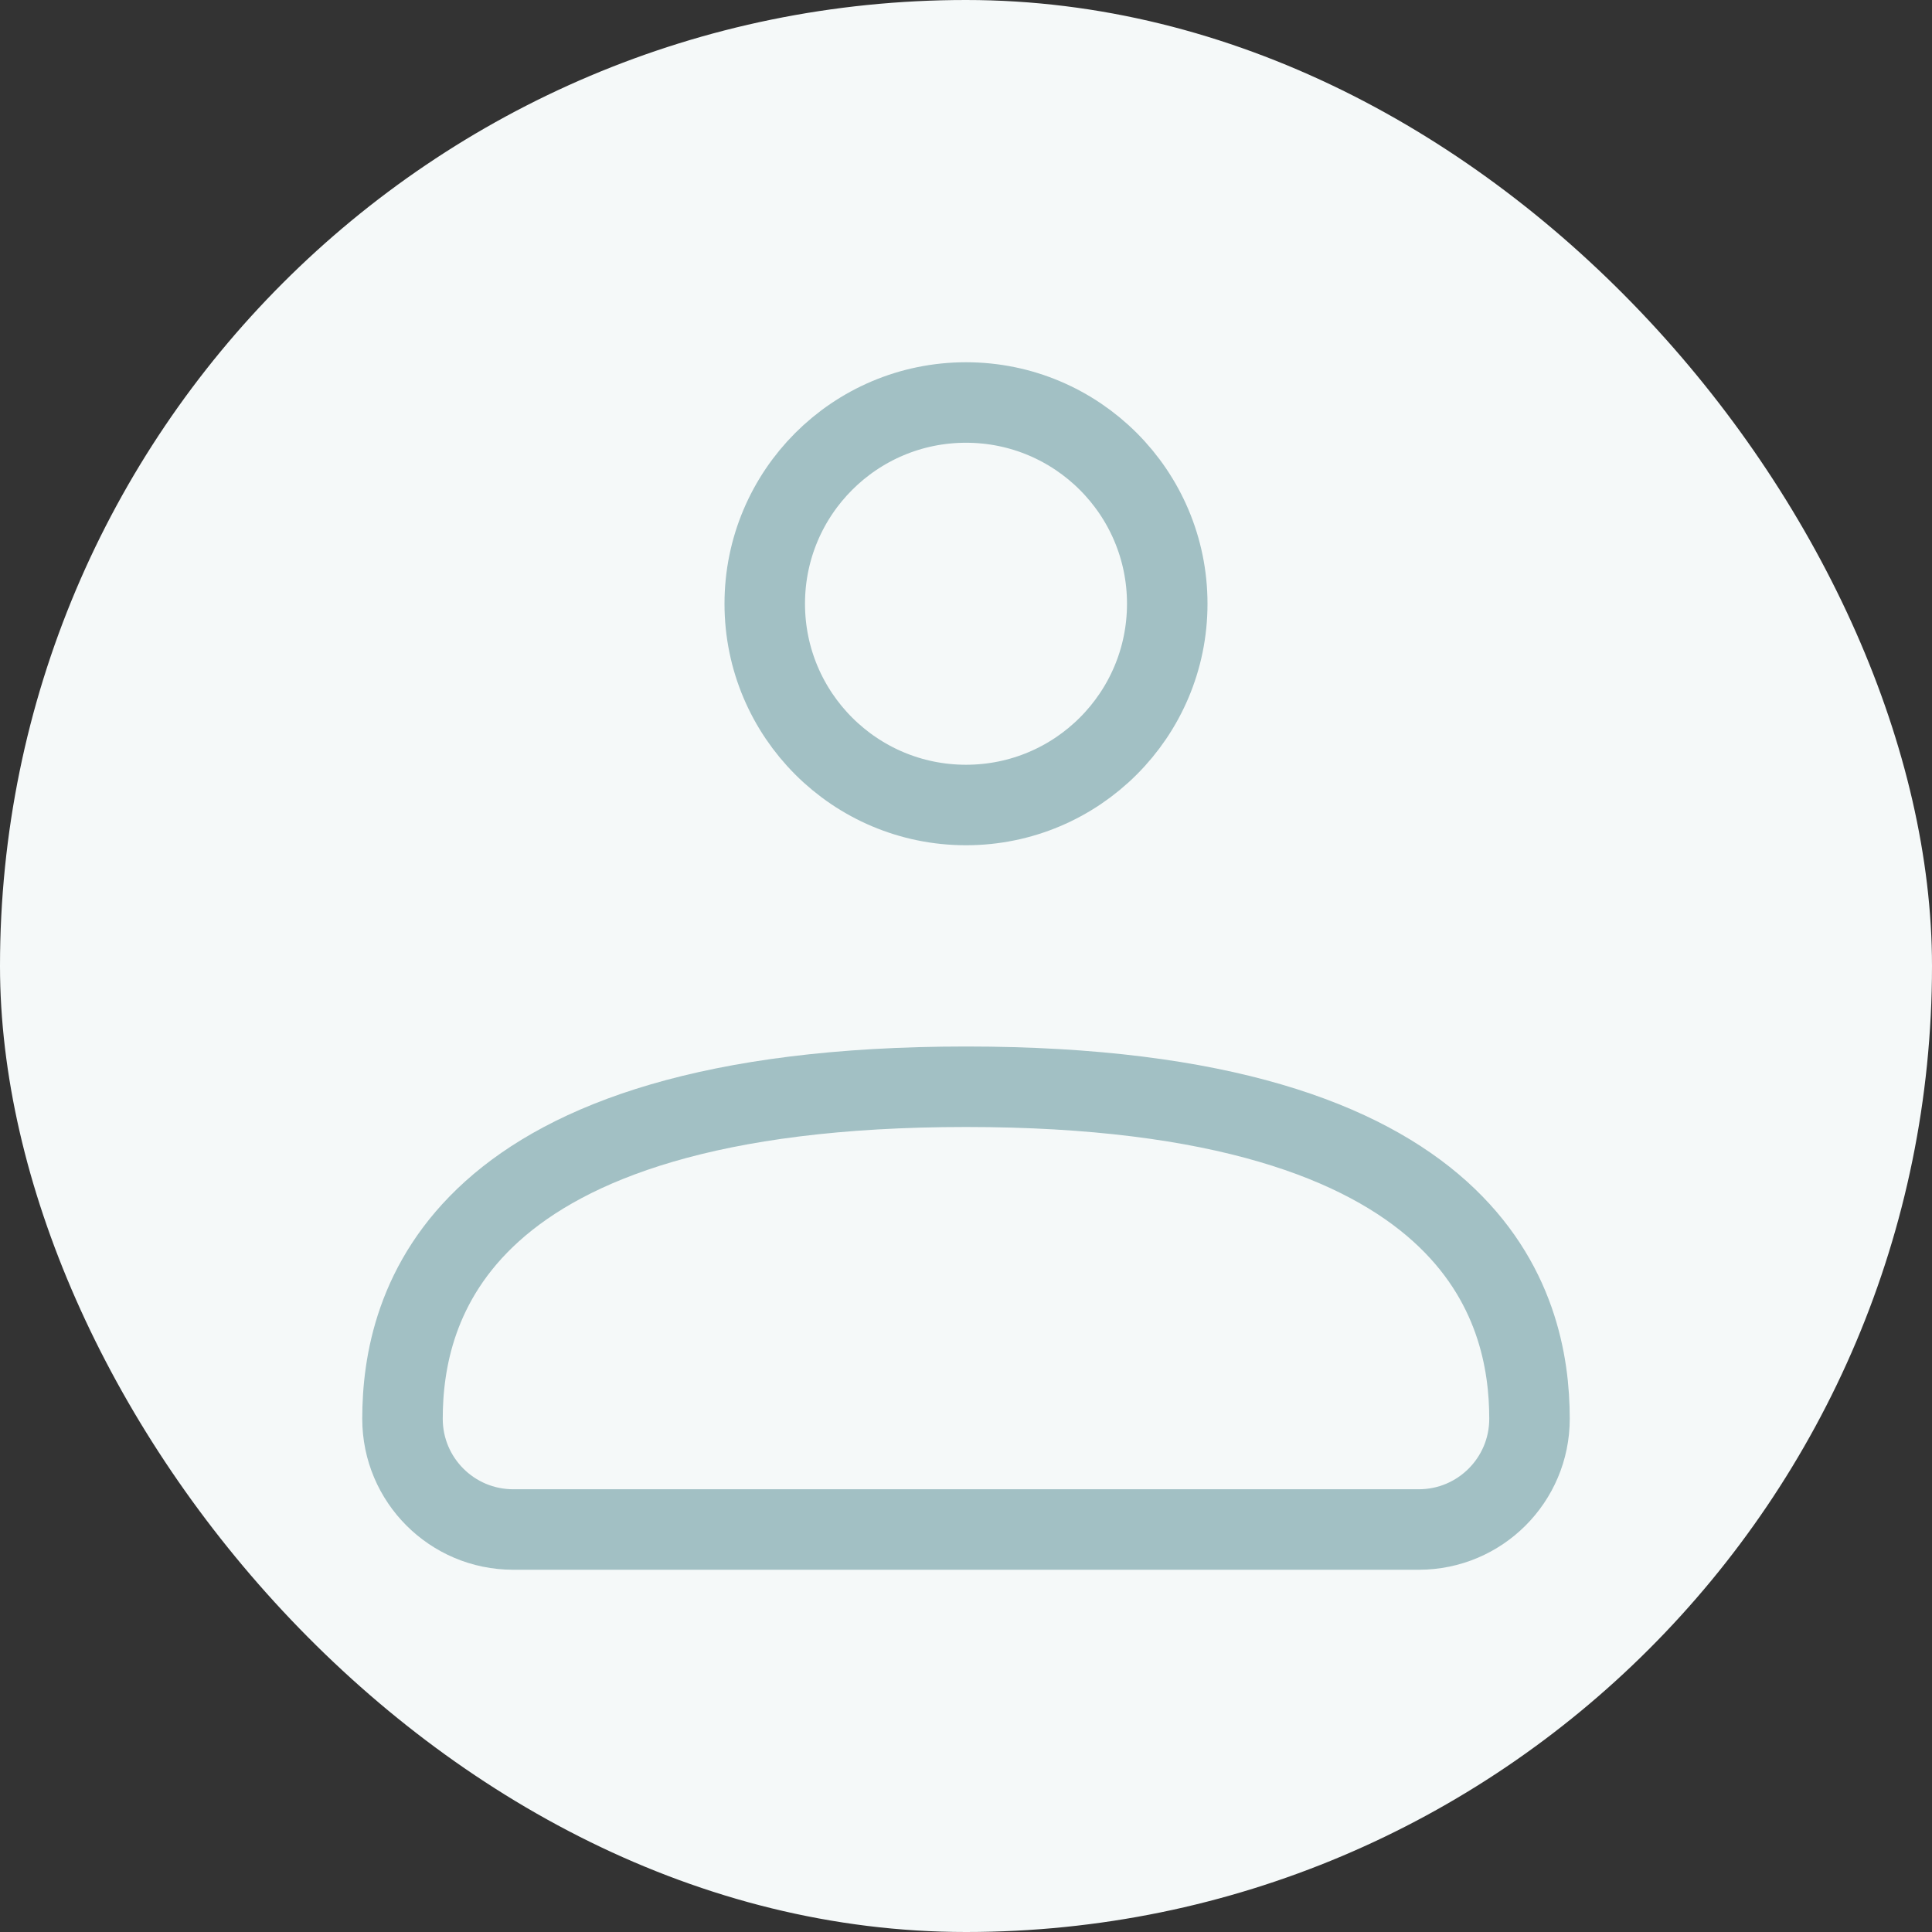 <svg width="48" height="48" viewBox="0 0 48 48" fill="none" xmlns="http://www.w3.org/2000/svg">
<rect x="0" y="0" width="48" height="48" fill="#333333" stroke="none"/>
<rect width="48" height="48" rx="24" fill="#F5F9F9"/>
<circle cx="24" cy="15" r="5" stroke="#A2C0C4" stroke-width="2" stroke-linecap="round" stroke-linejoin="round"/>
<path d="M24 27C11.273 27 10 32.5 10 35.25C10 36.769 11.231 38 12.75 38H35.25C36.769 38 38 36.769 38 35.25C38 32.5 36.727 27 24 27Z" stroke="#A2C0C4" stroke-width="2" stroke-linecap="round" stroke-linejoin="round"/>
</svg>
